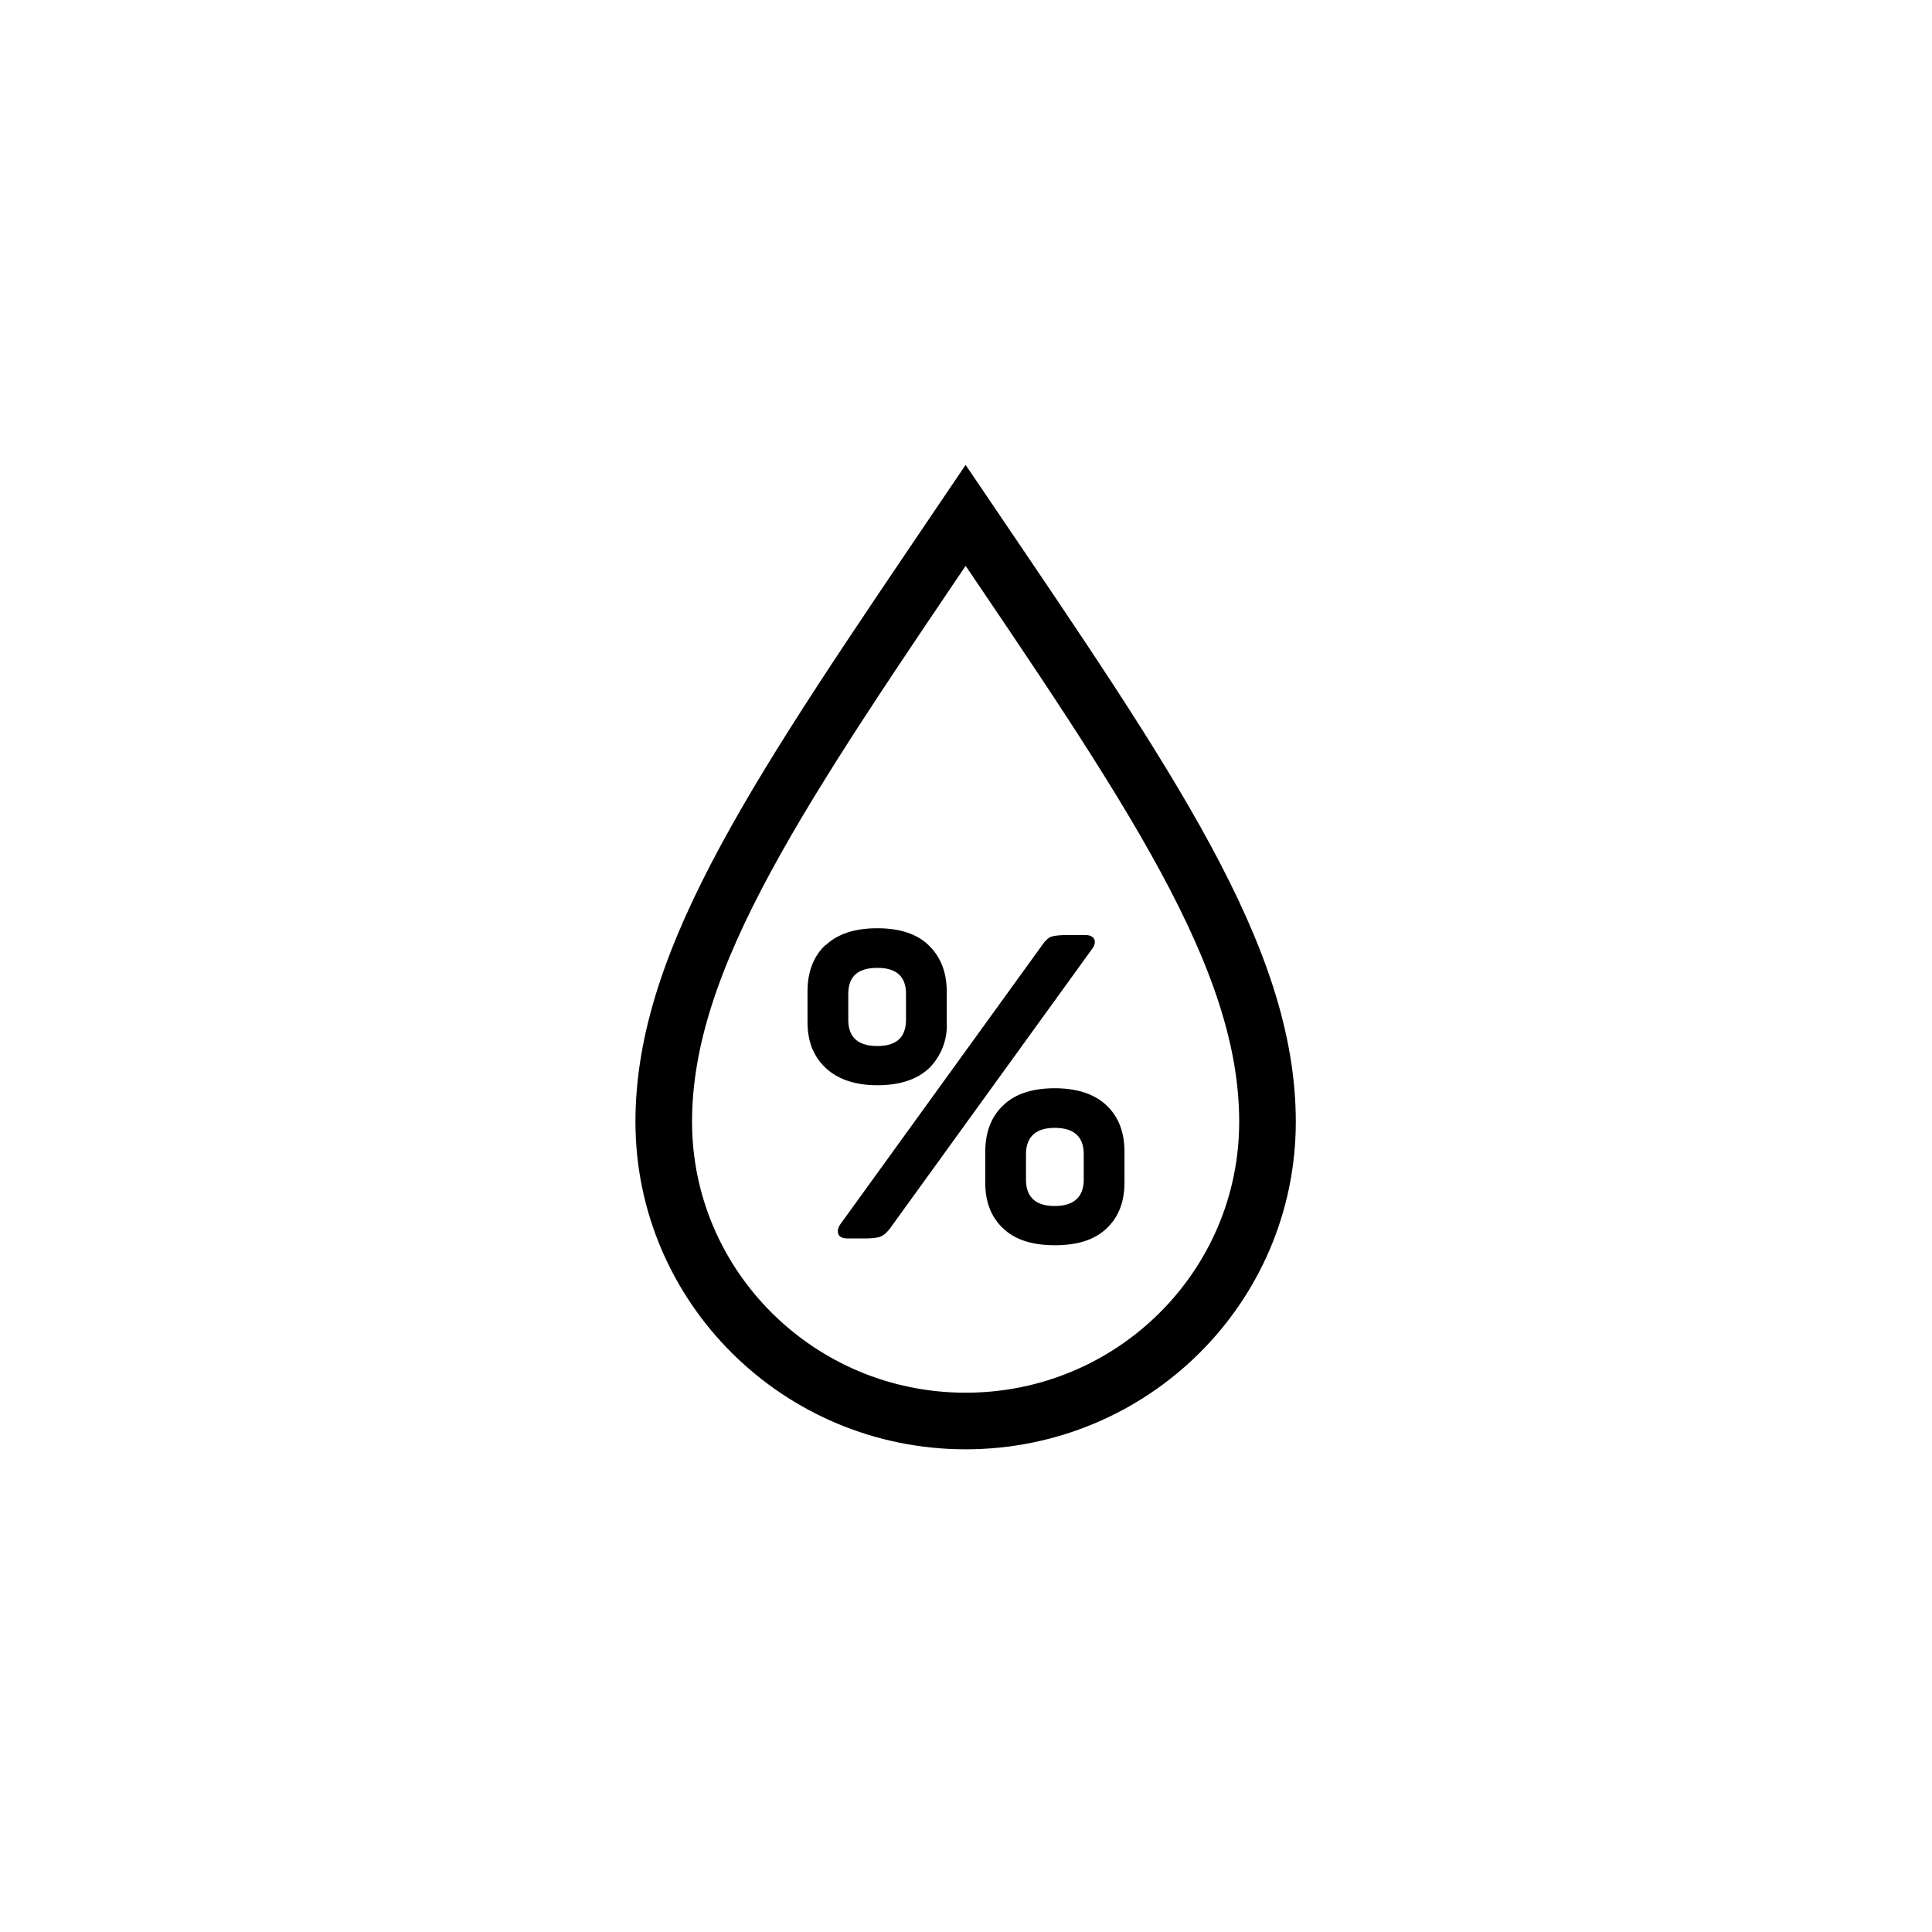 <svg xmlns="http://www.w3.org/2000/svg" xmlns:xlink="http://www.w3.org/1999/xlink" viewBox="0 0 512 512"><defs><symbol id="a" viewBox="0 0 175 260.9"><path fill="none" stroke="#000" stroke-miterlimit="10" stroke-width="15" d="M87.5 13.4c-48.7 72-80 117-80 160.7s35.8 79.3 80 79.3 80-35.5 80-79.3-31.3-88.8-80-160.7Z"/></symbol><style/></defs><g id="ev"><use width="175" height="260.9" transform="translate(168.4 123.18)" xlink:href="#a"/><path d="M218.8 250.5c3.2-3 7.7-4.5 13.7-4.5s10.5 1.5 13.6 4.5 4.8 7 4.8 12.4v8a16 16 0 01-4.7 12.2c-3.2 3-7.8 4.5-13.7 4.5S222 286 218.8 283s-4.8-7-4.8-12.2v-8c0-5.3 1.6-9.4 4.8-12.4Zm71.2-1.6c.3.8.1 1.7-.6 2.6l-53 73.3c-1 1.5-2 2.4-2.8 2.8s-2.3.6-4.6.6h-4.3c-1.4 0-2.2-.4-2.5-1.1s-.2-1.7.6-2.8l53-73.3c1-1.5 1.8-2.3 2.6-2.7.8-.3 2.3-.5 4.4-.5h4.8c1.3 0 2 .4 2.4 1.1Zm-57.5 7.6c-5.2 0-7.7 2.3-7.7 7v6.7c0 4.6 2.5 7 7.7 7s7.6-2.4 7.6-7v-6.8c0-4.6-2.5-6.9-7.6-6.9Zm33.4 36.4c3.1-3 7.7-4.5 13.6-4.5s10.5 1.5 13.7 4.5c3.2 3 4.8 7.1 4.8 12.4v8c0 5.3-1.6 9.3-4.8 12.3-3.2 3-7.7 4.4-13.7 4.4s-10.5-1.5-13.6-4.4c-3.2-3-4.8-7-4.8-12.2v-8c0-5.4 1.6-9.5 4.8-12.5Zm13.6 6c-5 0-7.6 2.4-7.6 7v6.7c0 4.6 2.5 7 7.6 7s7.7-2.4 7.7-7v-6.7c0-4.6-2.5-7-7.7-7Z"/></g></svg>